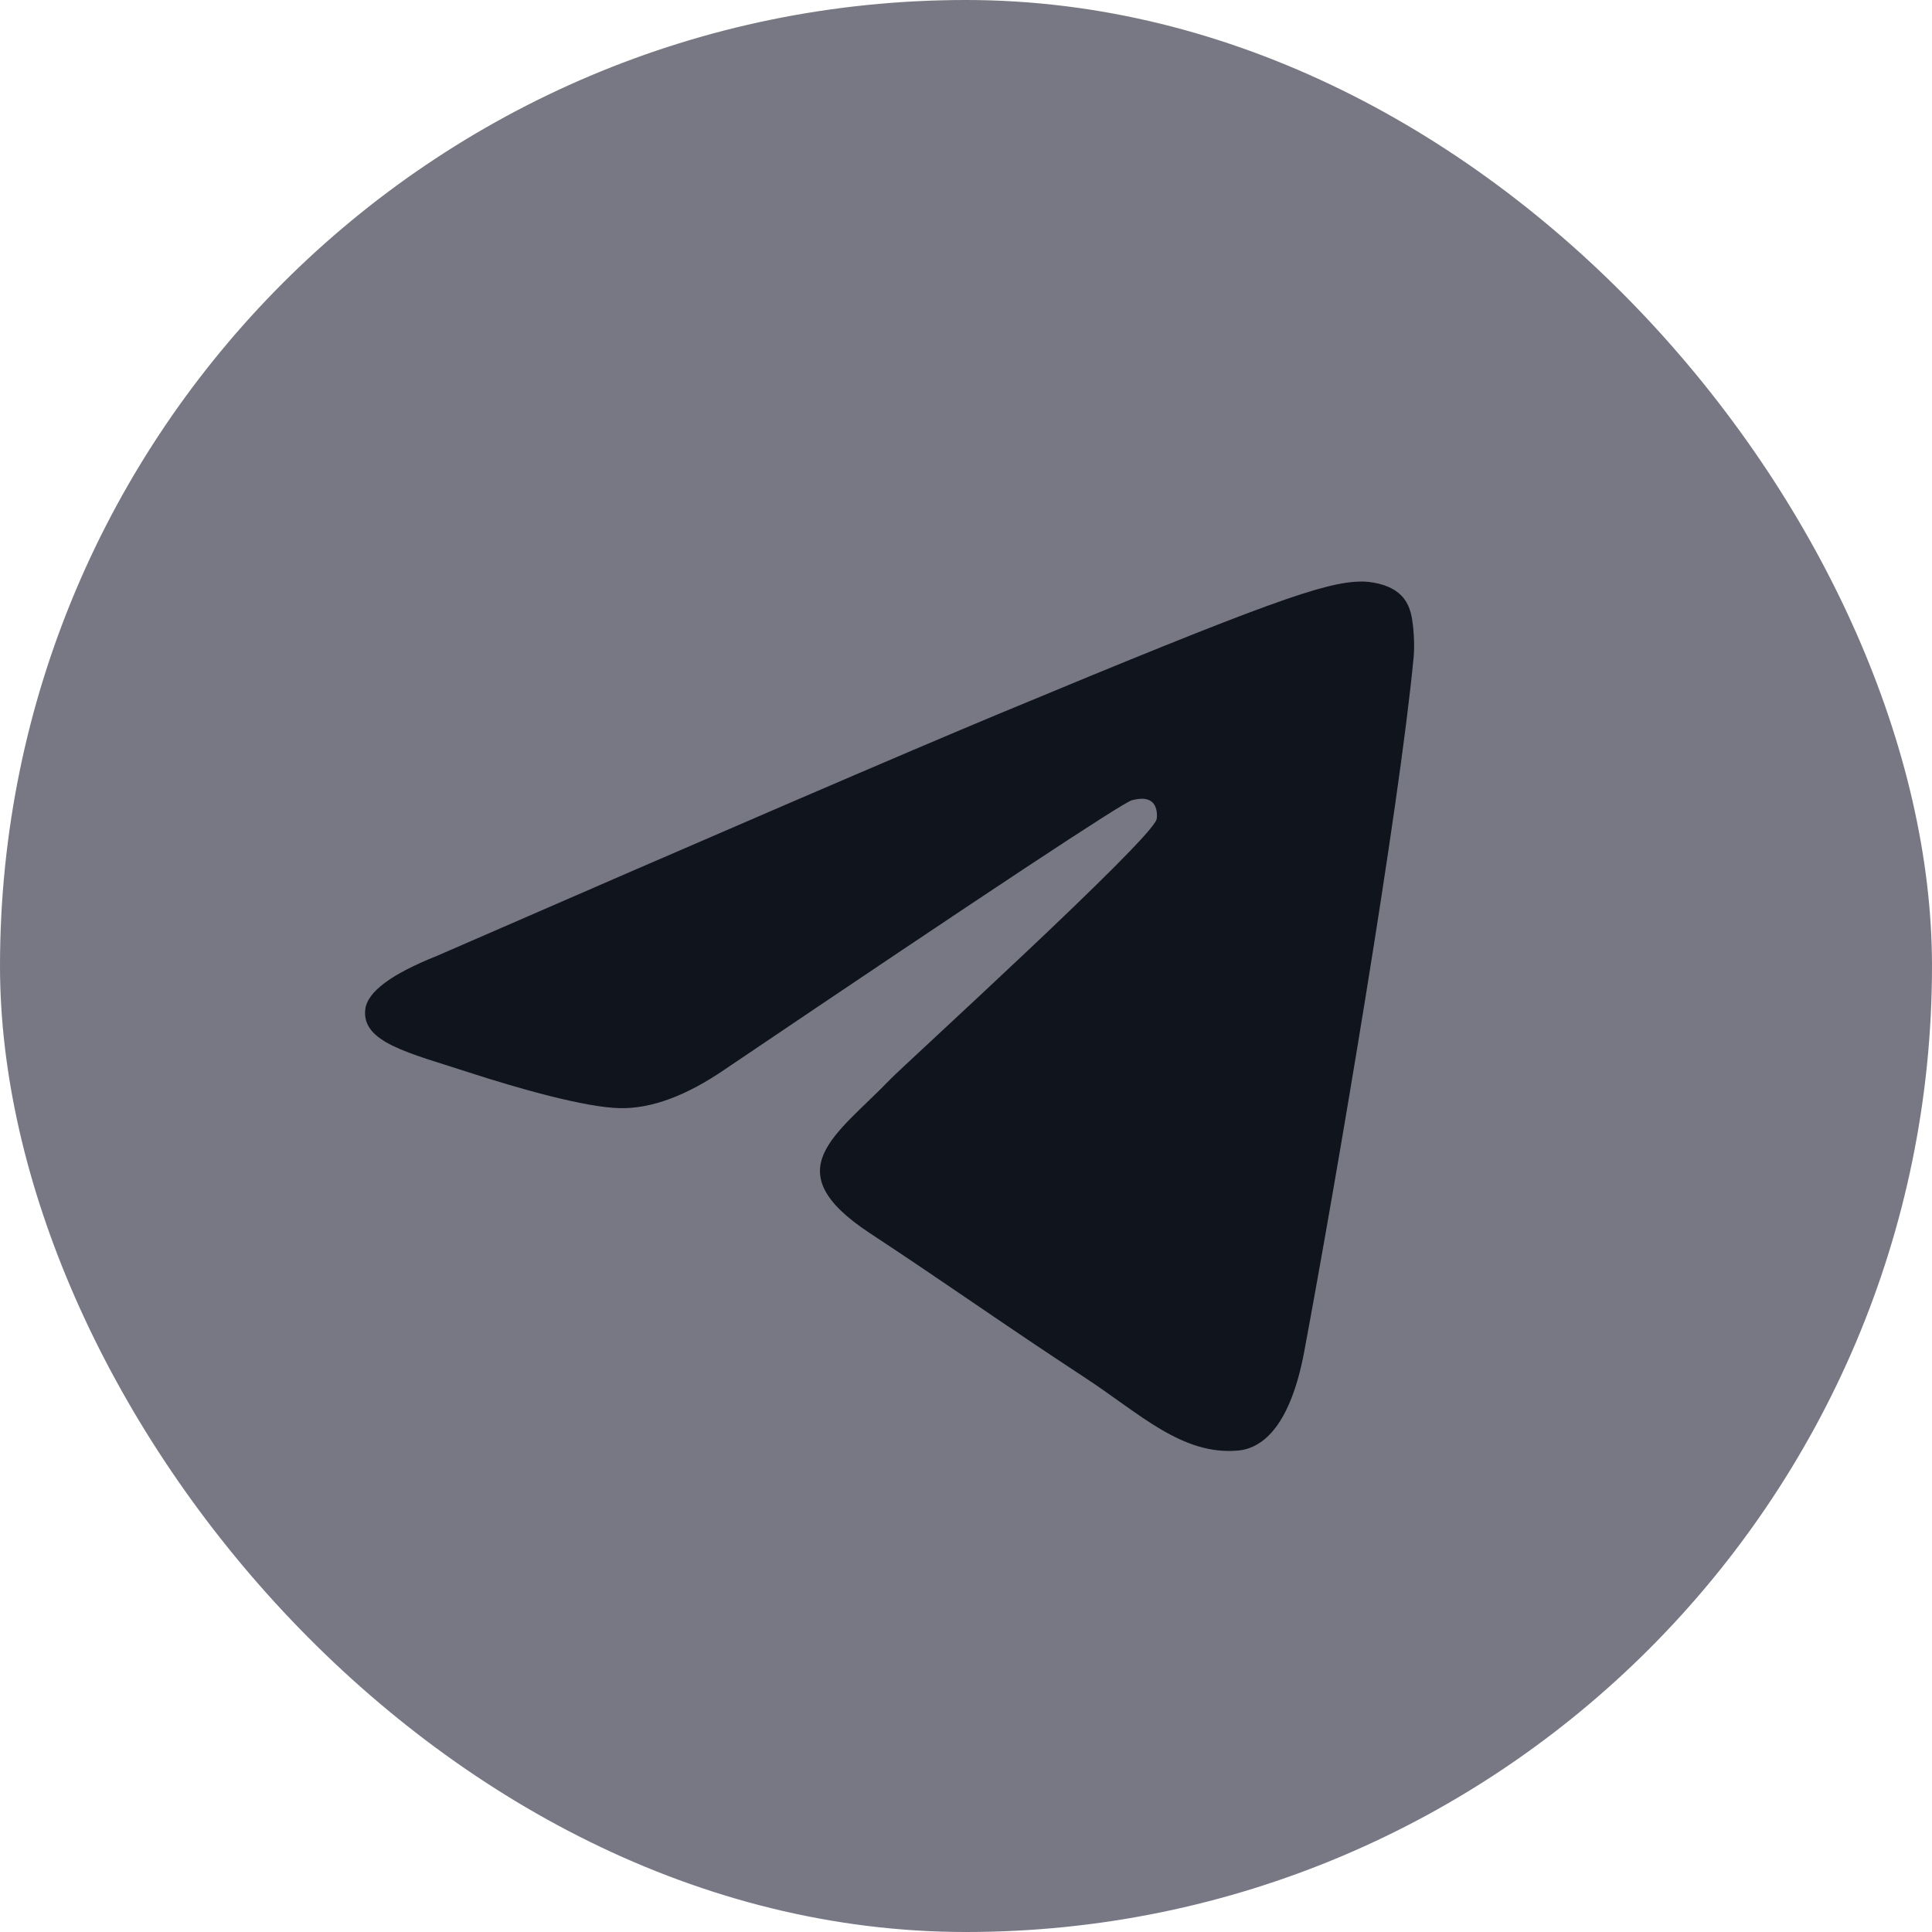 <svg width="24" height="24" viewBox="0 0 24 24" fill="none" xmlns="http://www.w3.org/2000/svg">
<rect width="24" height="24" rx="12" fill="#787885"/>
<path fill-rule="evenodd" clip-rule="evenodd" d="M5.431 11.873C8.929 10.349 11.262 9.345 12.429 8.859C15.762 7.473 16.454 7.232 16.905 7.224C17.005 7.222 17.227 7.247 17.37 7.364C17.492 7.462 17.525 7.595 17.541 7.689C17.557 7.782 17.577 7.995 17.561 8.161C17.381 10.059 16.599 14.663 16.202 16.788C16.034 17.688 15.702 17.989 15.382 18.019C14.685 18.083 14.156 17.558 13.481 17.116C12.425 16.424 11.828 15.992 10.803 15.317C9.618 14.536 10.386 14.107 11.061 13.406C11.238 13.222 14.308 10.43 14.368 10.176C14.375 10.144 14.382 10.026 14.312 9.964C14.242 9.902 14.138 9.923 14.063 9.94C13.957 9.964 12.27 11.079 9.002 13.286C8.523 13.614 8.089 13.774 7.7 13.766C7.272 13.757 6.448 13.524 5.835 13.325C5.084 13.08 4.486 12.951 4.538 12.536C4.565 12.32 4.863 12.099 5.431 11.873Z" fill="#0F141D"/>
</svg>
